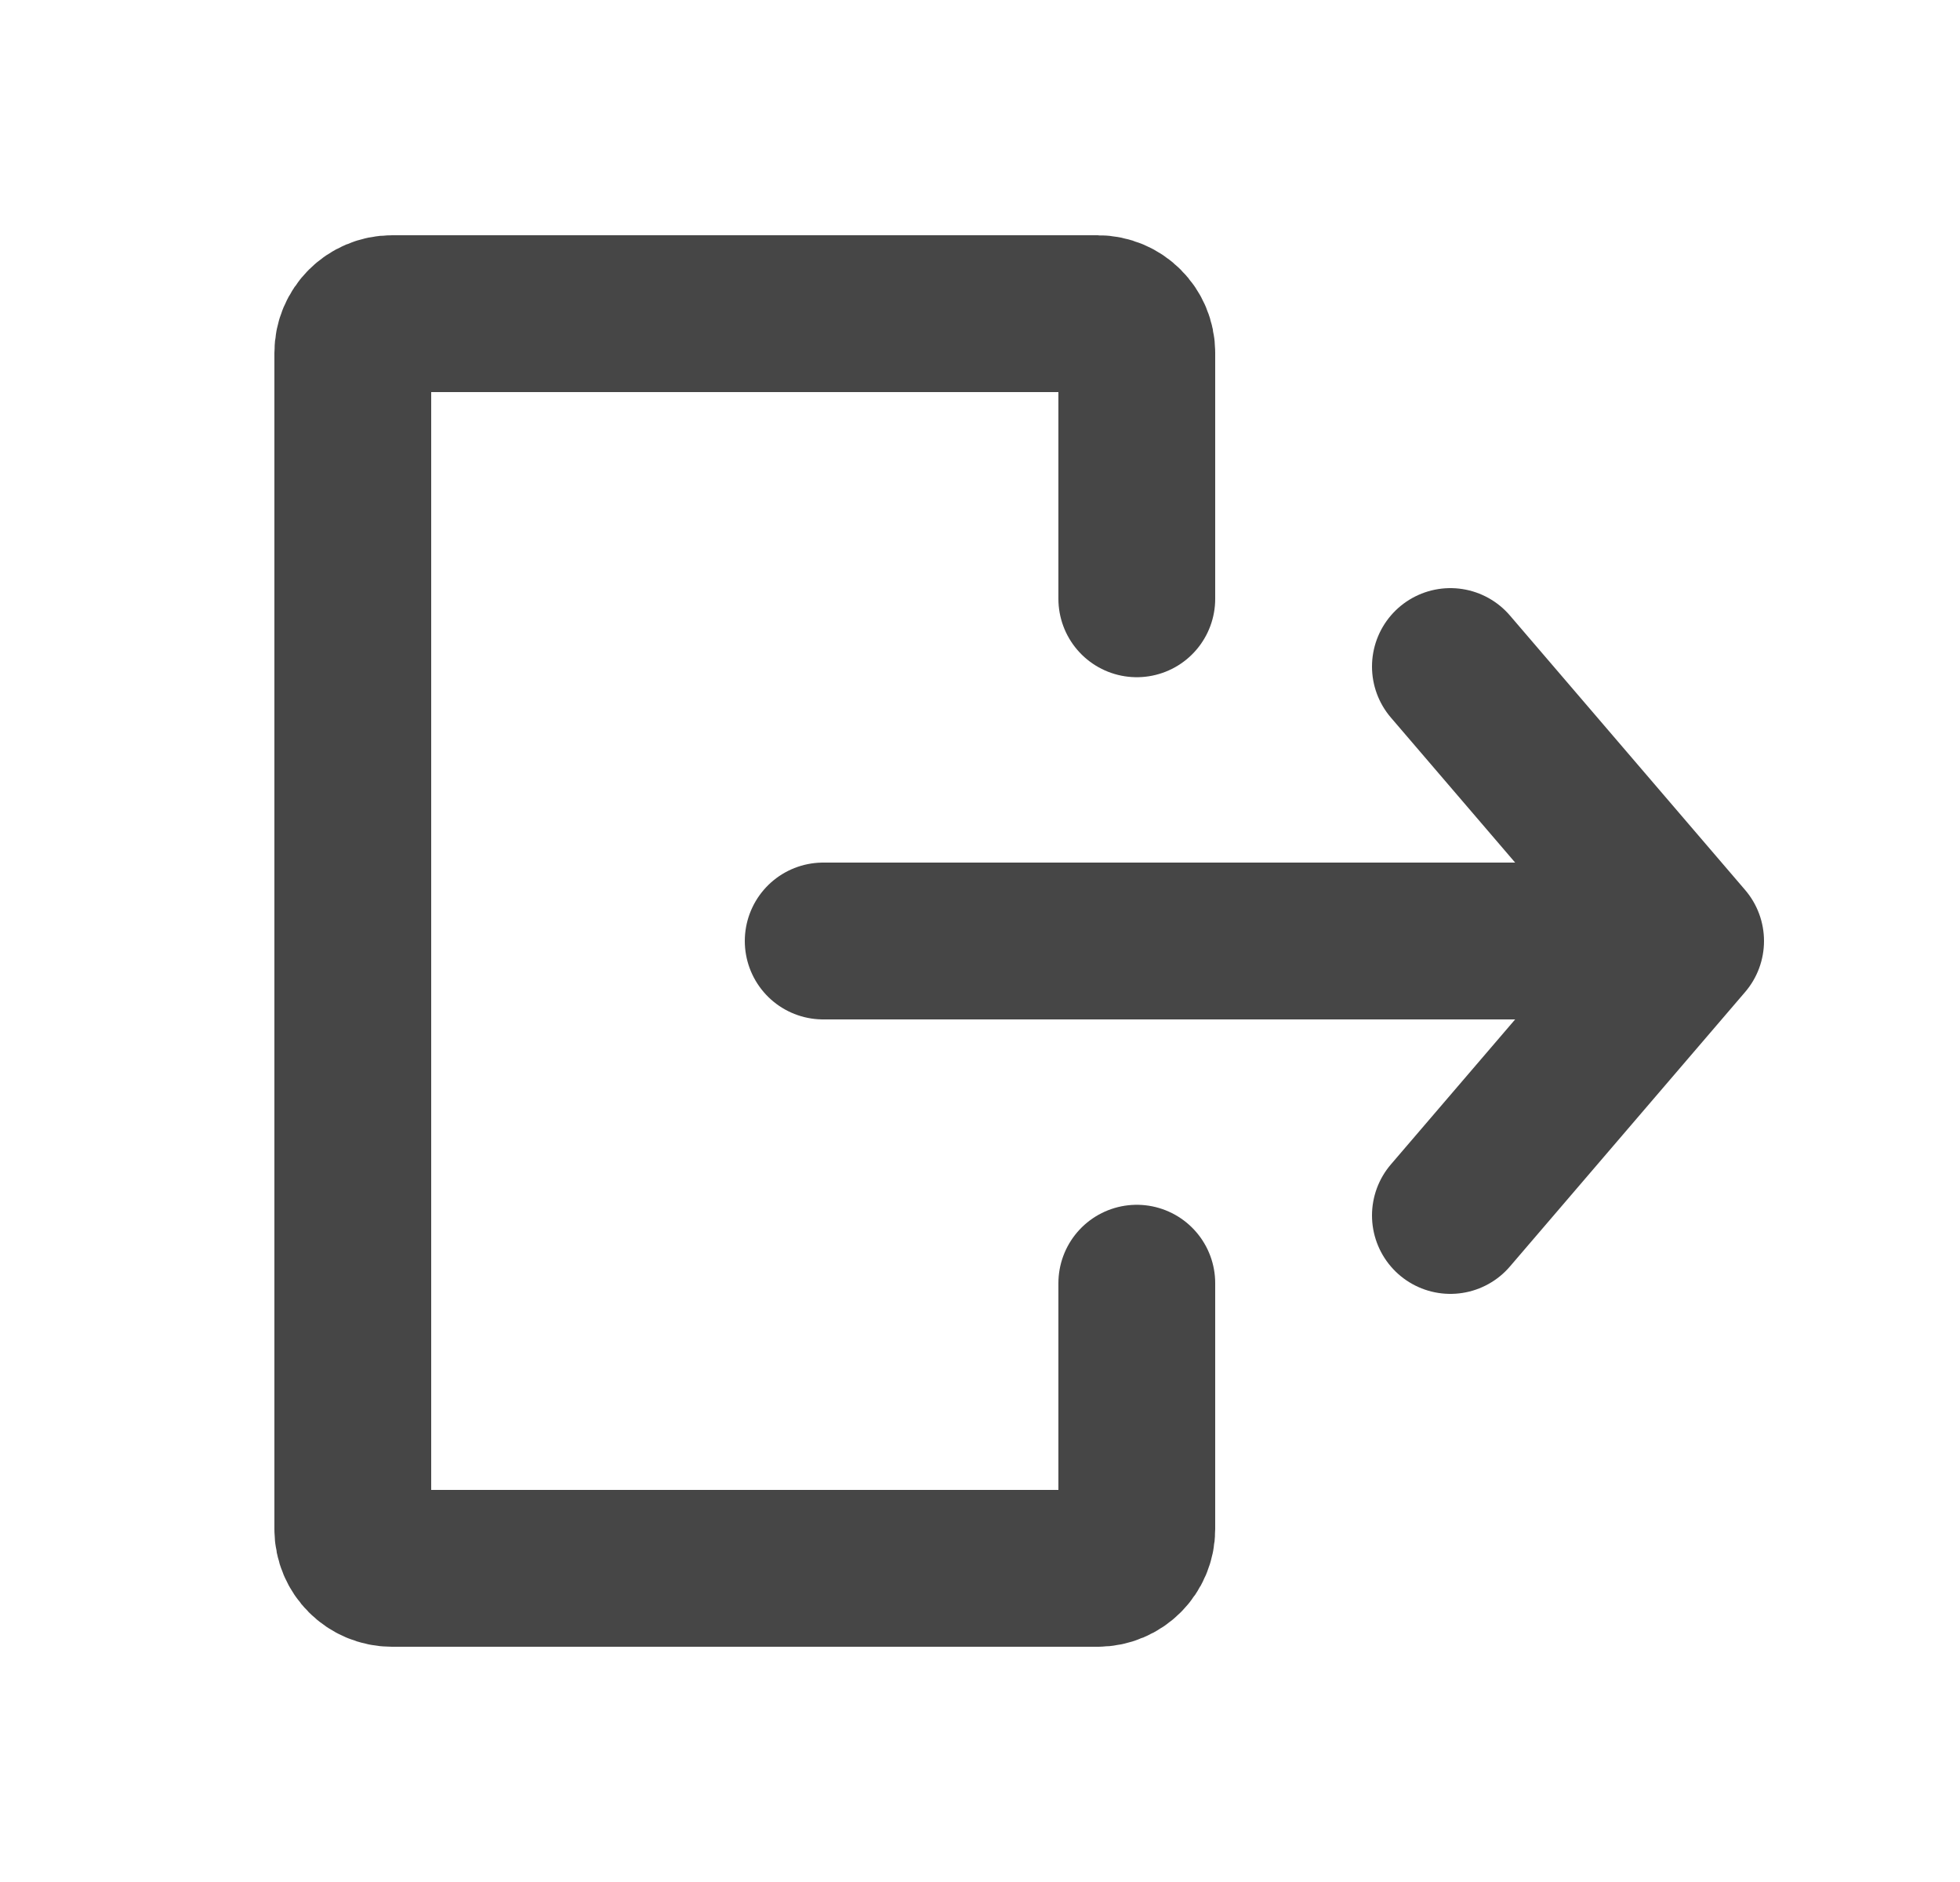 <svg width="25" height="24" viewBox="0 0 25 24" fill="none" xmlns="http://www.w3.org/2000/svg">
<path d="M14.5 7.636V4.5C14.5 4.224 14.276 4 14 4H5C4.724 4 4.5 4.224 4.5 4.5V19.5C4.5 19.776 4.724 20 5 20H14C14.276 20 14.5 19.776 14.5 19.5V16.364" stroke="#464646" stroke-width="2" stroke-linecap="round" stroke-linejoin="round"/>
<path d="M10.5 12H21.5M21.5 12L18.5 8.5M21.5 12L18.5 15.5" stroke="#464646" stroke-width="2" stroke-linecap="round" stroke-linejoin="round"/>
</svg>

